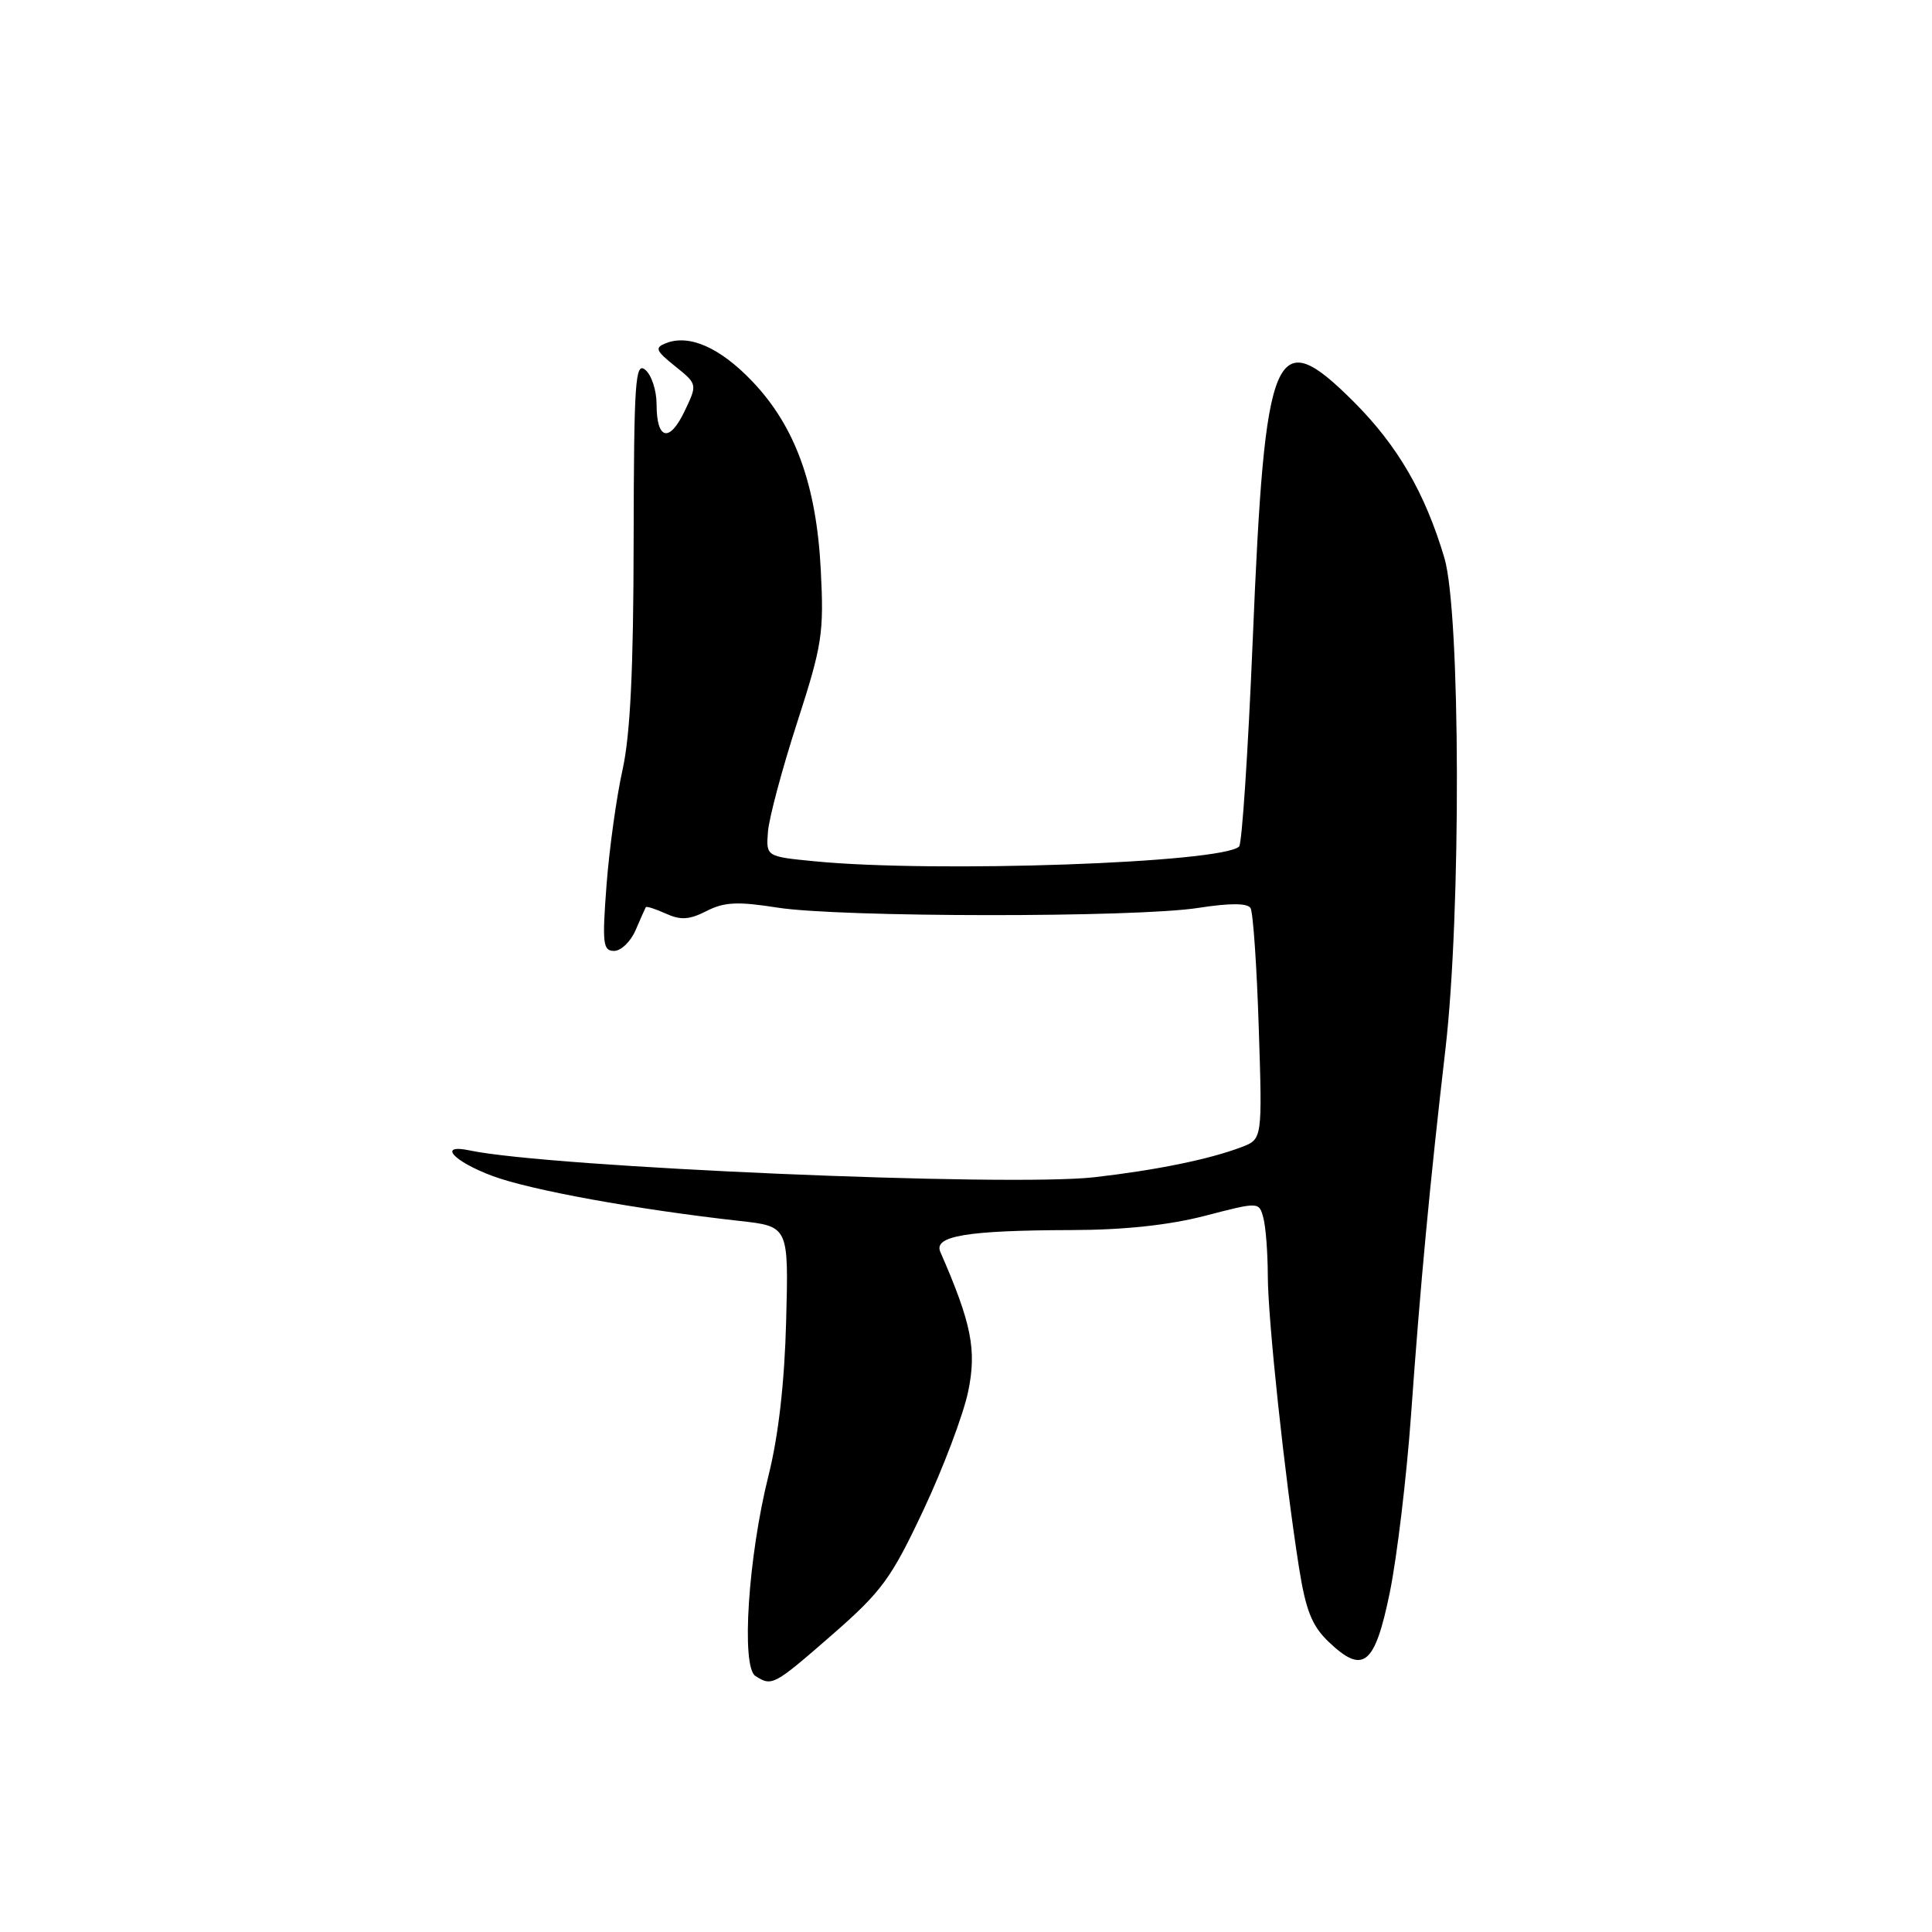 <?xml version="1.0" encoding="UTF-8" standalone="no"?>
<!DOCTYPE svg PUBLIC "-//W3C//DTD SVG 1.1//EN" "http://www.w3.org/Graphics/SVG/1.1/DTD/svg11.dtd" >
<svg xmlns="http://www.w3.org/2000/svg" xmlns:xlink="http://www.w3.org/1999/xlink" version="1.1" viewBox="0 0 256 256">
 <g >
 <path fill="currentColor"
d=" M 110.27 216.61 C 116.84 210.87 118.09 209.17 122.35 200.11 C 124.97 194.55 127.63 187.49 128.28 184.42 C 129.44 178.88 128.74 175.36 124.60 165.89 C 123.67 163.77 128.09 163.03 142.00 162.99 C 148.92 162.98 154.94 162.33 159.67 161.10 C 166.83 159.24 166.83 159.24 167.40 161.37 C 167.72 162.54 167.98 165.98 167.99 169.01 C 168.00 174.84 170.23 195.68 172.12 207.68 C 173.02 213.37 173.83 215.42 176.03 217.53 C 180.63 221.93 182.17 220.69 184.16 210.99 C 185.11 206.32 186.38 195.75 186.97 187.50 C 188.20 170.24 189.47 156.72 191.53 139.00 C 193.62 121.00 193.53 81.16 191.39 73.93 C 188.83 65.32 185.21 59.08 179.40 53.26 C 168.87 42.74 167.61 45.72 165.99 84.88 C 165.38 99.52 164.57 111.80 164.19 112.17 C 161.92 114.35 123.91 115.68 108.00 114.13 C 101.50 113.50 101.50 113.50 101.76 110.20 C 101.90 108.38 103.64 101.88 105.62 95.76 C 108.94 85.50 109.19 83.91 108.76 75.56 C 108.19 64.25 105.35 56.44 99.64 50.49 C 95.39 46.05 91.34 44.26 88.25 45.47 C 86.72 46.07 86.87 46.45 89.46 48.53 C 92.42 50.91 92.42 50.91 90.70 54.51 C 88.69 58.71 87.00 58.28 87.00 53.56 C 87.00 51.74 86.33 49.68 85.50 49.00 C 84.17 47.90 84.00 50.52 83.96 71.63 C 83.94 88.66 83.52 97.36 82.49 102.00 C 81.69 105.58 80.74 112.44 80.37 117.25 C 79.78 125.03 79.89 126.00 81.37 126.00 C 82.29 126.00 83.57 124.76 84.22 123.25 C 84.87 121.74 85.48 120.37 85.57 120.21 C 85.67 120.05 86.86 120.44 88.23 121.06 C 90.19 121.95 91.34 121.88 93.61 120.72 C 95.96 119.52 97.73 119.43 103.00 120.26 C 111.29 121.57 150.51 121.60 158.79 120.30 C 162.98 119.65 165.29 119.66 165.70 120.32 C 166.04 120.87 166.53 127.99 166.79 136.14 C 167.27 150.95 167.27 150.95 164.50 152.00 C 160.23 153.62 153.23 155.05 145.00 155.99 C 133.59 157.28 72.76 154.67 62.25 152.44 C 57.95 151.53 60.03 153.87 65.25 155.82 C 70.30 157.70 84.33 160.25 98.00 161.78 C 104.50 162.50 104.50 162.50 104.17 175.00 C 103.96 183.18 103.15 190.26 101.84 195.48 C 99.14 206.24 98.18 220.87 100.10 222.08 C 102.30 223.48 102.52 223.36 110.27 216.61 Z "/>
</g>
</svg>